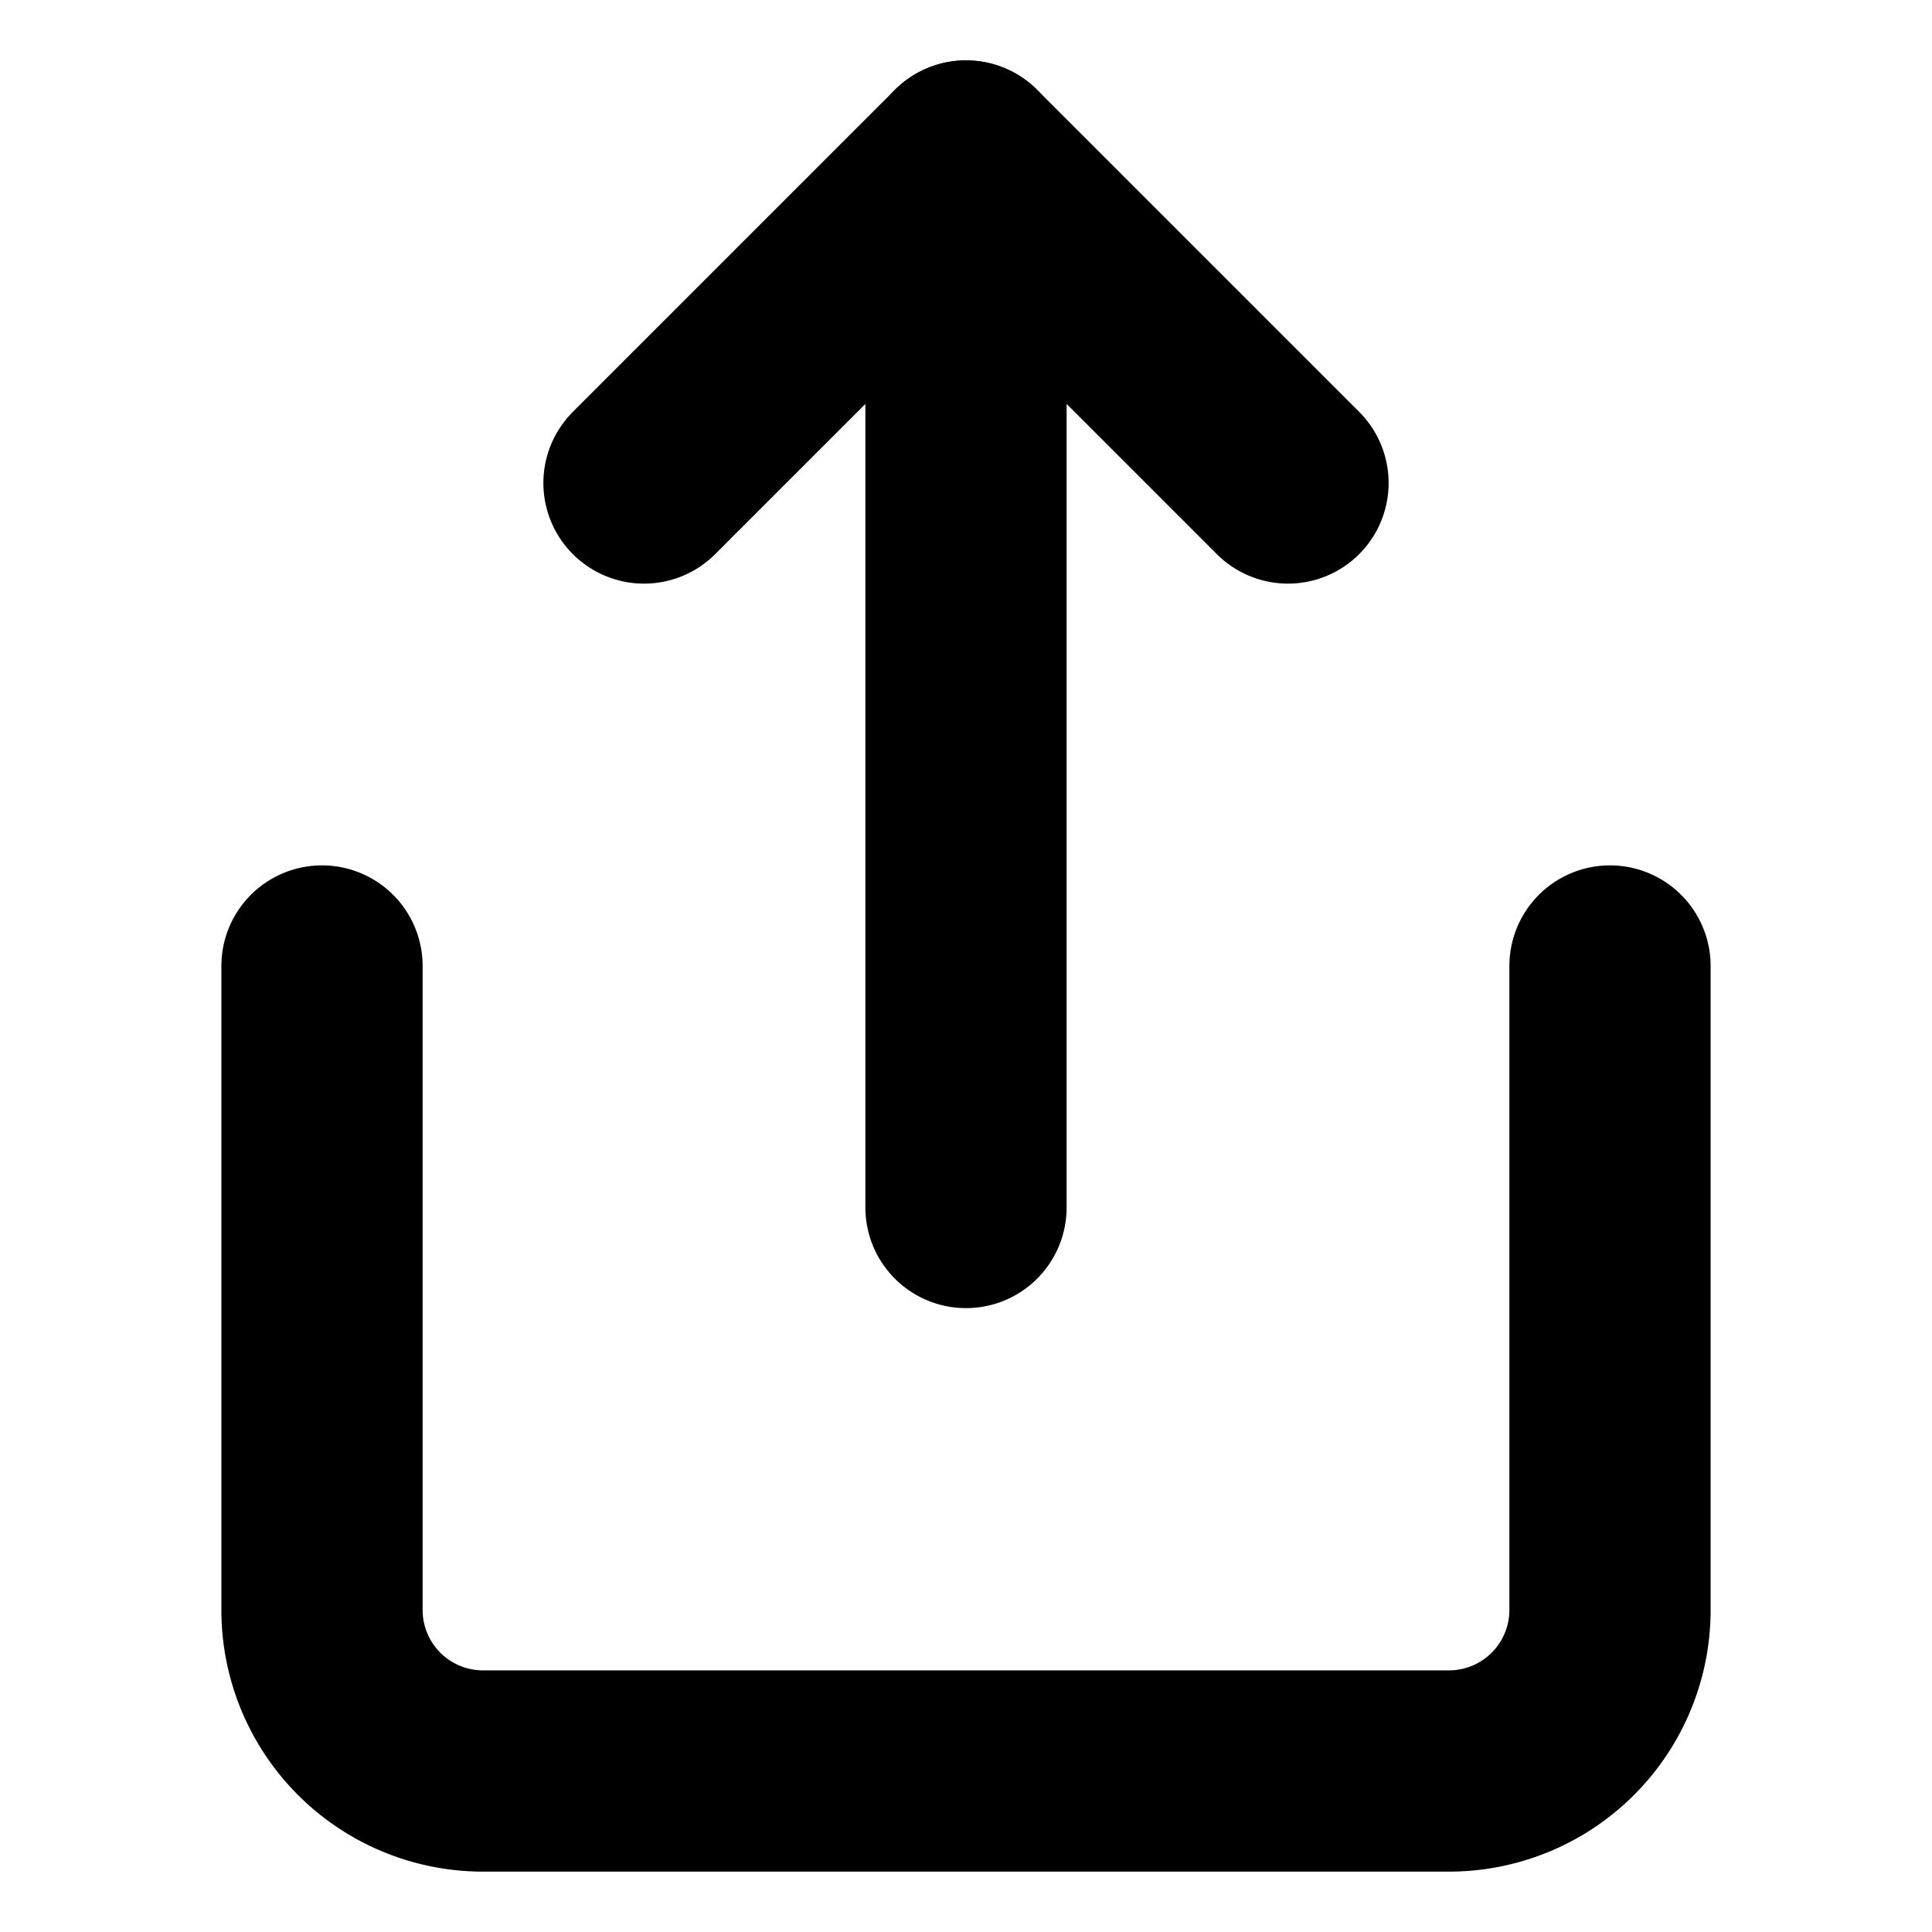 <?xml version="1.0"?>
<svg xmlns="http://www.w3.org/2000/svg" width="24" height="24" viewBox="0 0 24 24" fill="none" stroke="currentColor" stroke-width="2.500" stroke-linecap="round" stroke-linejoin="round">
  <path d="M4 12v8a2 2 0 0 0 2 2h12a2 2 0 0 0 2-2v-8"/>
  <polyline points="16 6 12 2 8 6"/>
  <line x1="12" x2="12" y1="2" y2="15"/>
</svg>
